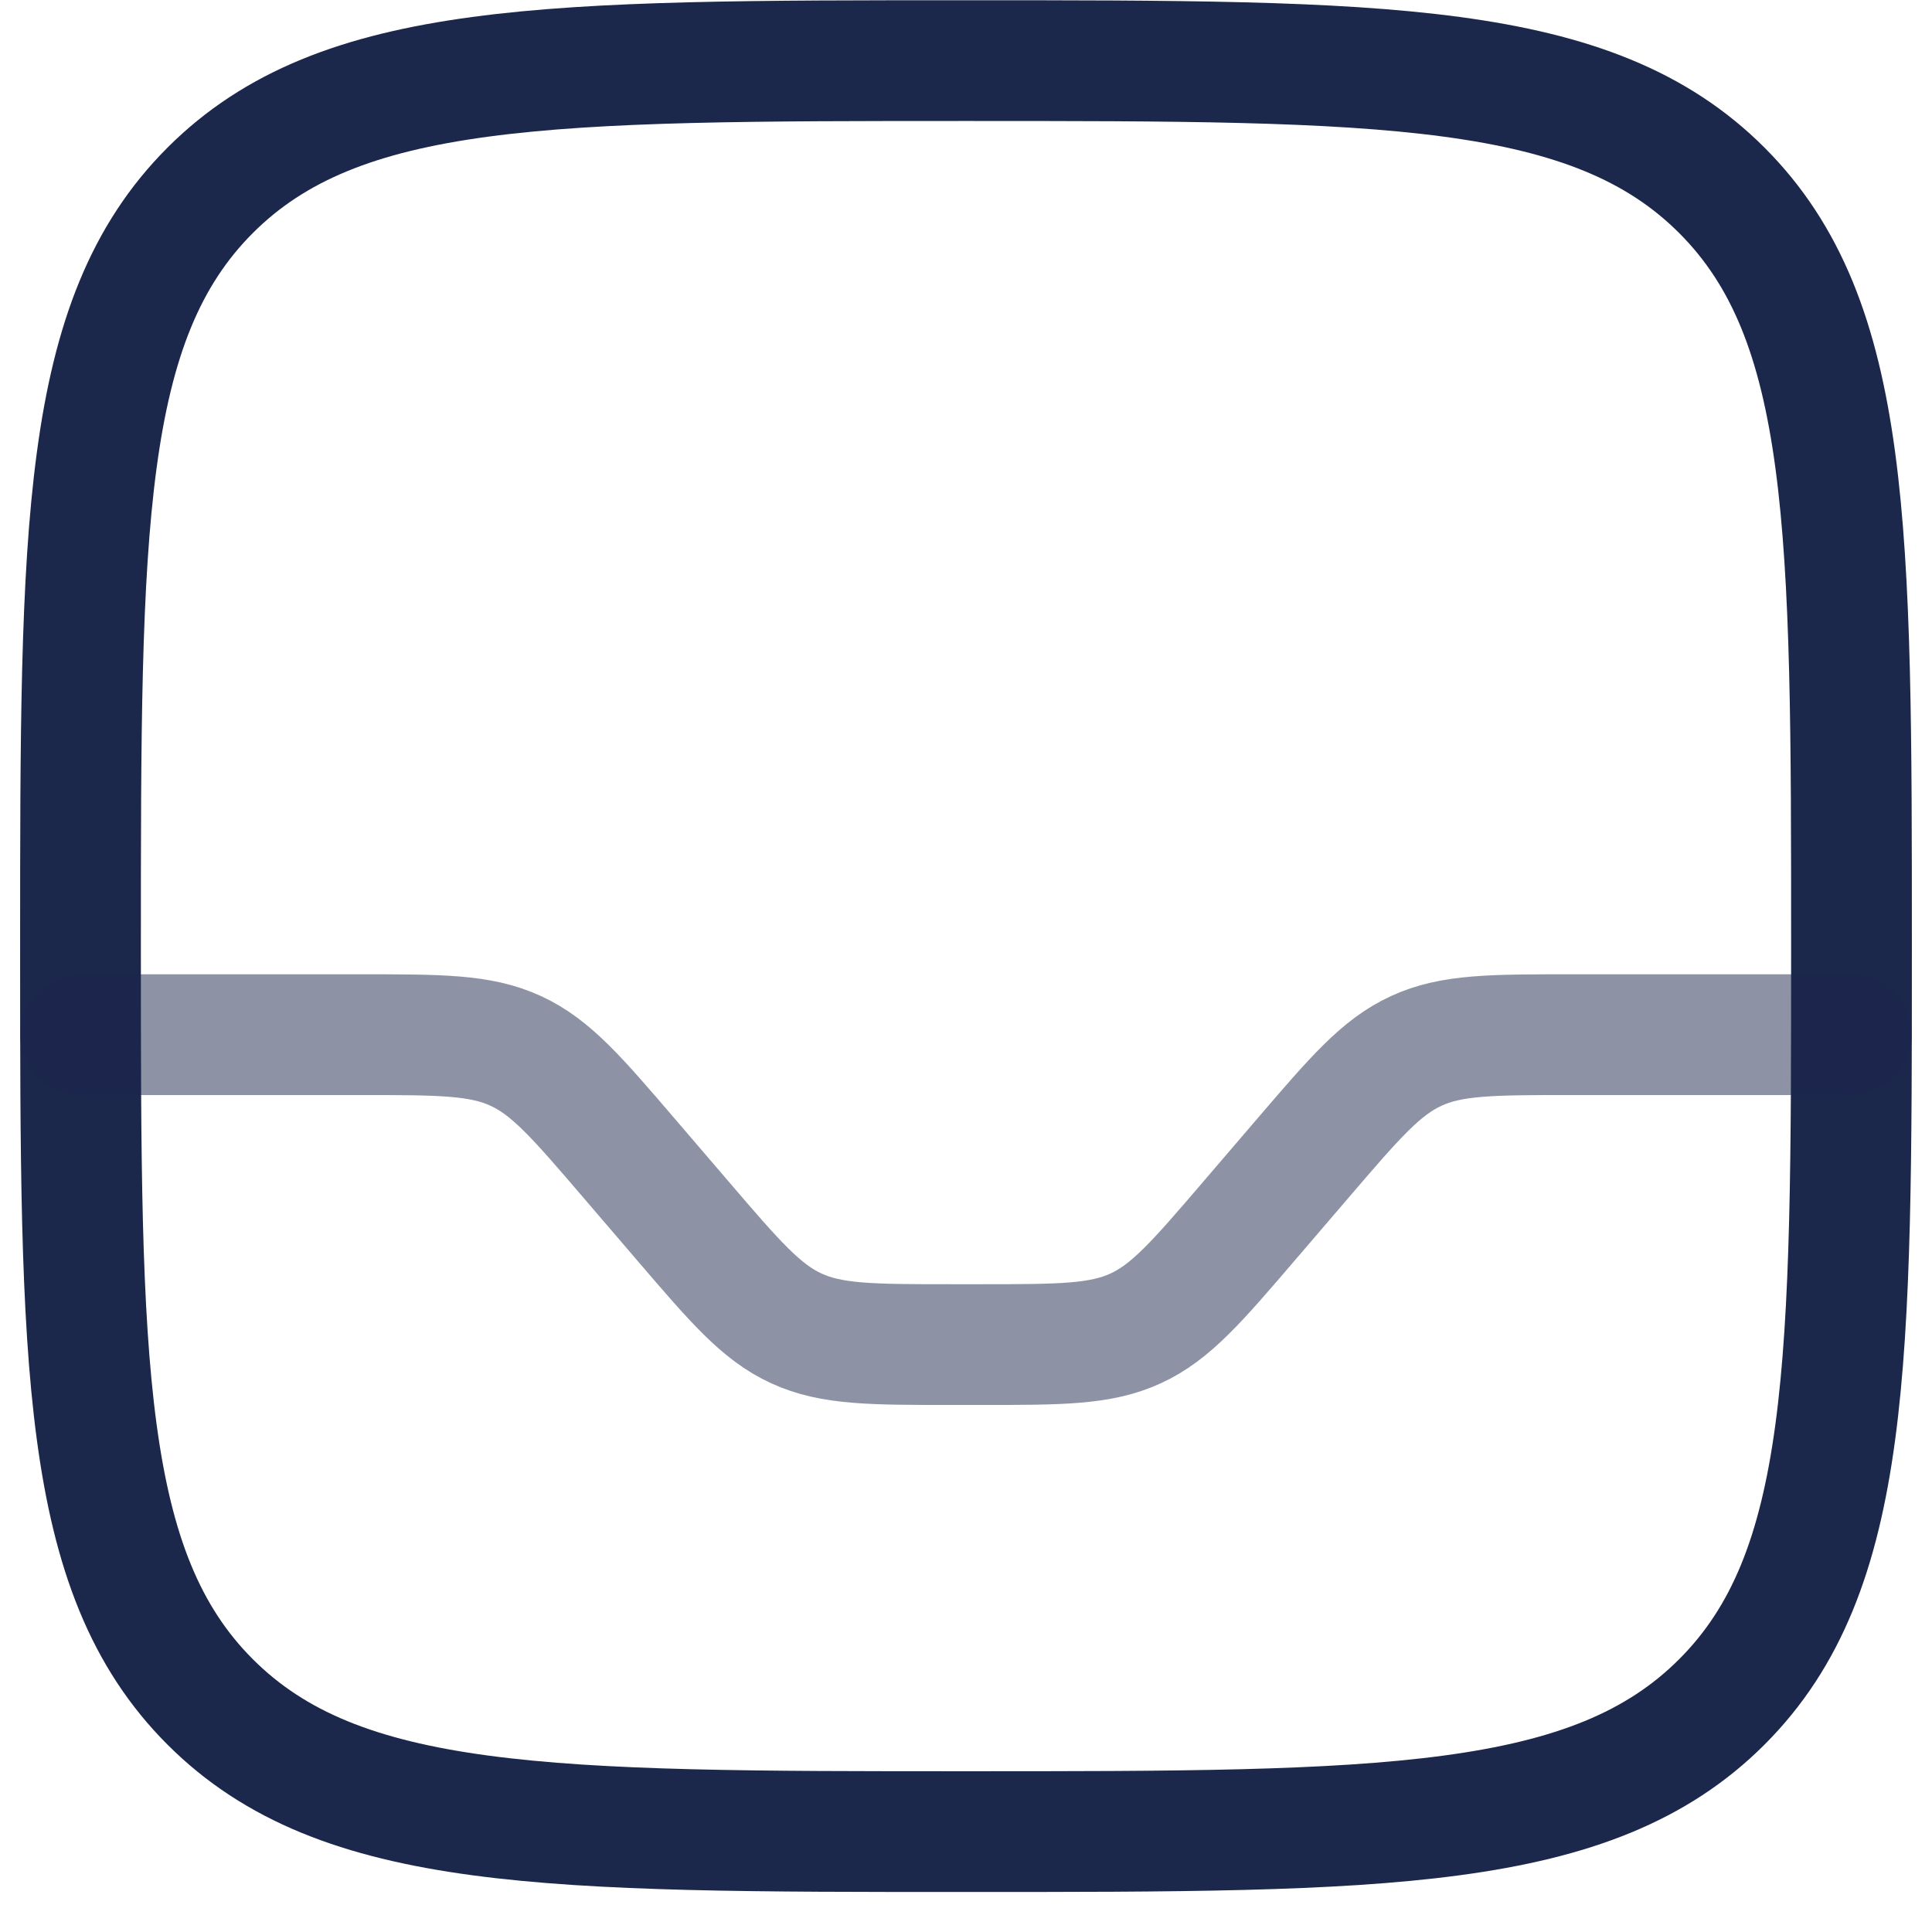 <svg width="24" height="24" viewBox="0 0 24 24" fill="none" xmlns="http://www.w3.org/2000/svg">
<path d="M1 11.753C1 6.568 1 3.975 2.611 2.364C4.222 0.753 6.815 0.753 12 0.753C17.185 0.753 19.778 0.753 21.389 2.364C23 3.975 23 6.568 23 11.753C23 16.939 23 19.532 21.389 21.142C19.778 22.753 17.185 22.753 12 22.753C6.815 22.753 4.222 22.753 2.611 21.142C1 19.532 1 16.939 1 11.753Z" stroke="#1C274C" stroke-width="1.5"/>
<path opacity="0.5" d="M1 12.853H4.476C5.472 12.853 5.97 12.853 6.407 13.055C6.845 13.256 7.169 13.634 7.817 14.39L8.483 15.167C9.131 15.923 9.455 16.301 9.893 16.502C10.33 16.703 10.828 16.703 11.824 16.703H12.176C13.172 16.703 13.67 16.703 14.107 16.502C14.545 16.301 14.869 15.923 15.517 15.167L16.183 14.39C16.831 13.634 17.155 13.256 17.593 13.055C18.03 12.853 18.528 12.853 19.524 12.853H23" stroke="#1C274C" stroke-width="1.5" stroke-linecap="round"/>
</svg>
